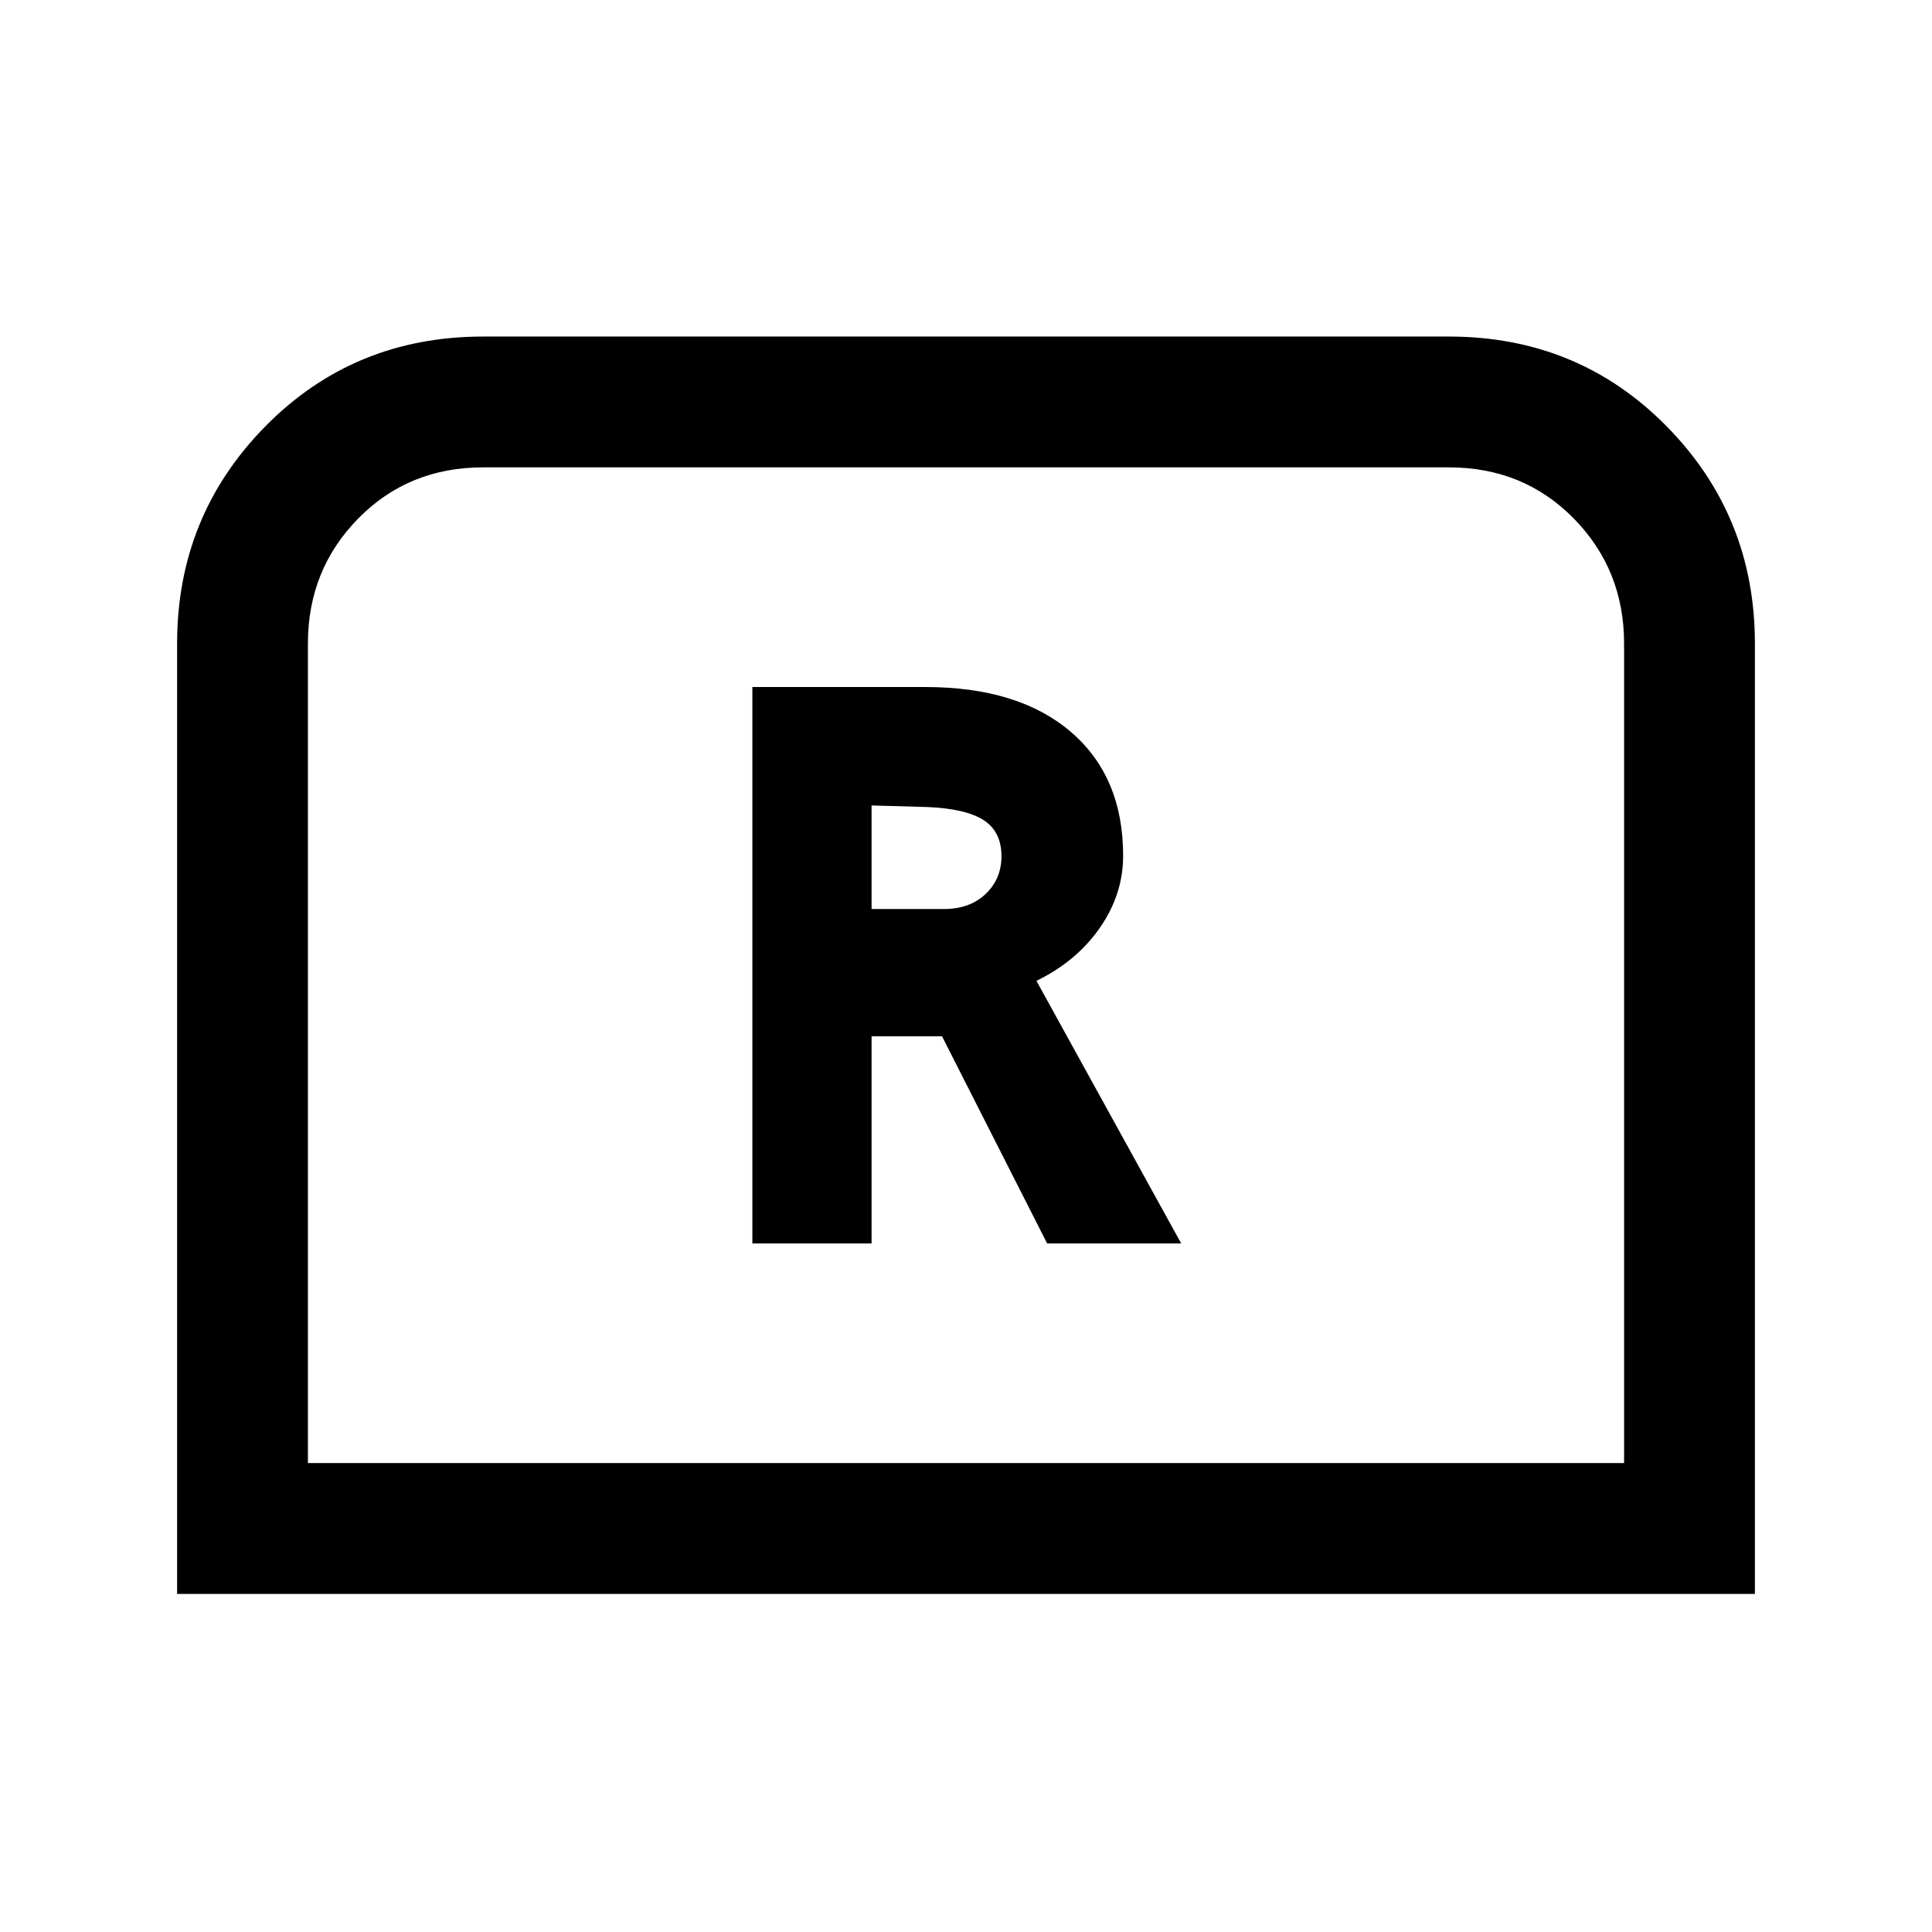 <svg xmlns="http://www.w3.org/2000/svg" height="24" viewBox="0 -960 960 960" width="24"><path d="M373.85-342.15h59.23v-102.93h35l52.23 102.93h66.61L515-472.62q19.92-9.69 31.5-26.34 11.58-16.66 11.58-35.81 0-39.31-26-61.58-26-22.27-72.31-22.27h-85.92v276.47Zm59.23-166.16v-51.46l27.46.77q19.31.77 28.19 6.5 8.89 5.73 8.89 17.96 0 11.23-7.85 18.73t-20.77 7.5h-35.92ZM88-168v-472.23q0-63.46 43.92-108 43.93-44.54 108.16-44.54h479.84q64.23 0 108.16 44.54 43.92 44.54 43.92 108V-168H88Zm65-65h654v-407.23q0-36.62-24.96-62.08t-62.12-25.46H240.08q-37.16 0-62.12 25.46T153-640.23V-233Zm0 0h654-654Z"/></svg>